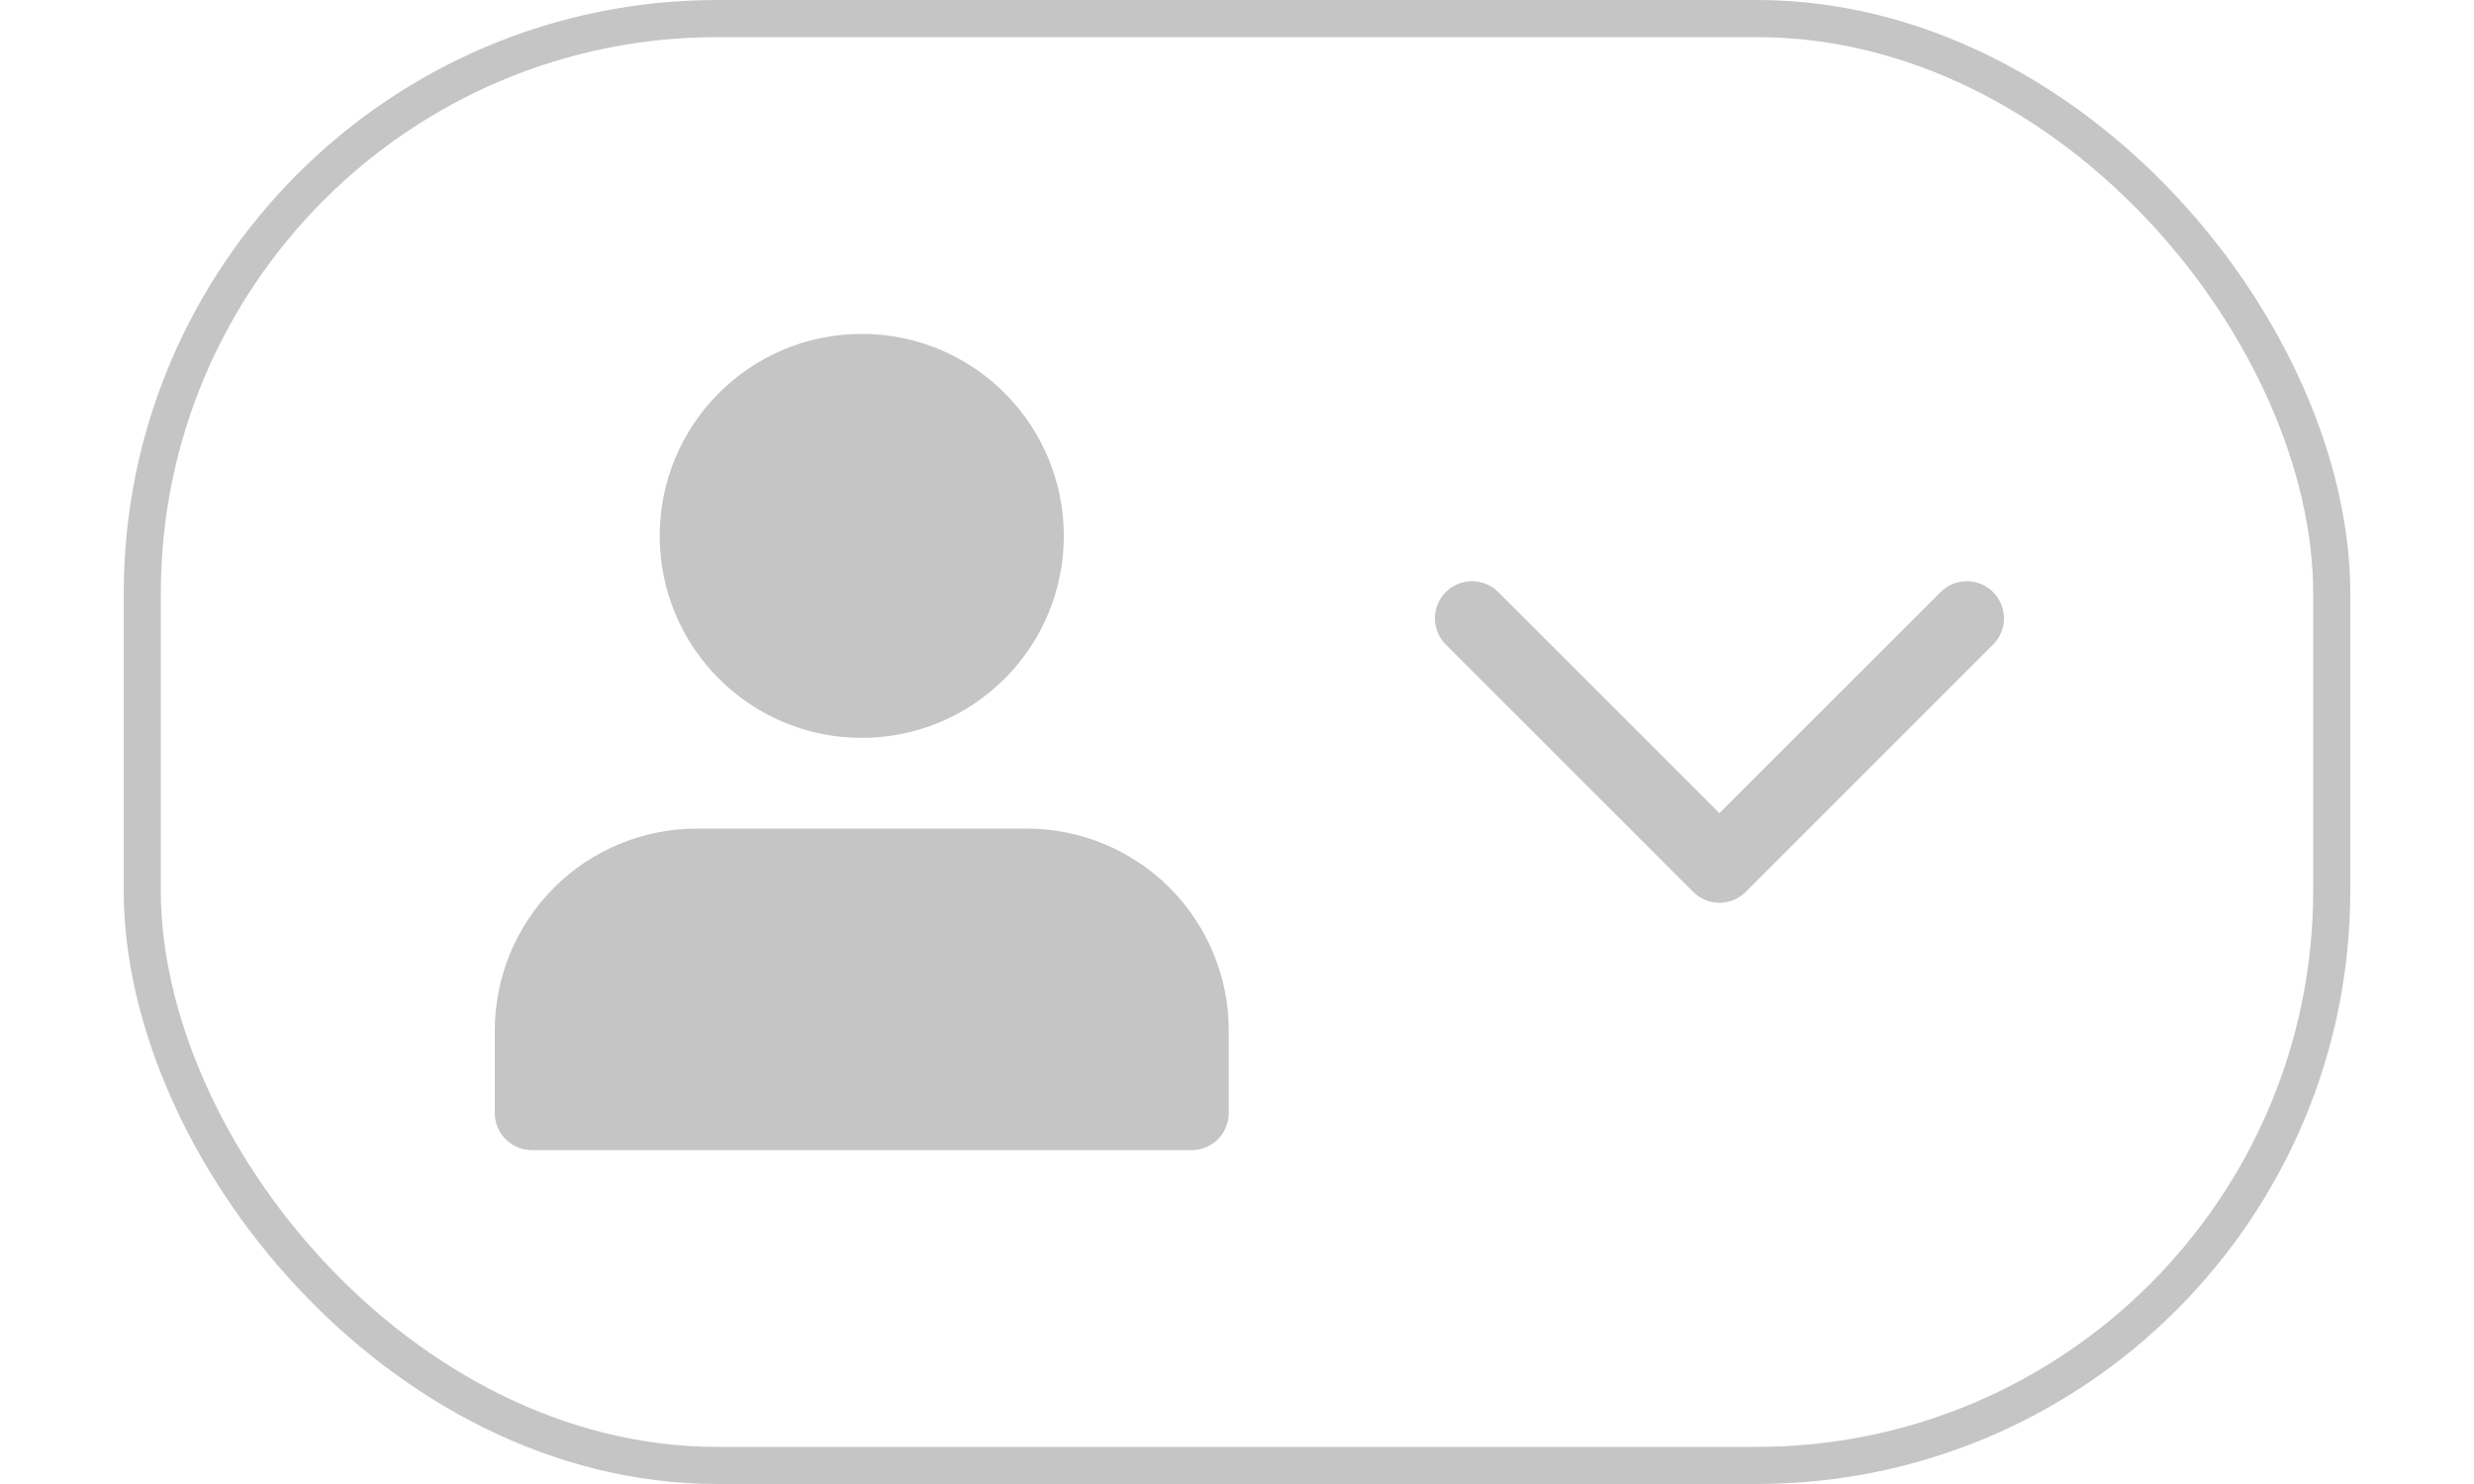 <svg width="50" height="30" viewBox="0 0 60 40" fill="none" xmlns="http://www.w3.org/2000/svg">
<path d="M28.778 30V27.778C28.778 26.599 28.309 25.469 27.476 24.635C26.642 23.802 25.512 23.334 24.333 23.334H15.444C14.266 23.334 13.135 23.802 12.302 24.635C11.468 25.469 11 26.599 11 27.778V30" fill="#C5C5C5"/>
<path d="M28.778 30V27.778C28.778 26.599 28.309 25.469 27.476 24.635C26.642 23.802 25.512 23.334 24.333 23.334H15.444C14.266 23.334 13.135 23.802 12.302 24.635C11.468 25.469 11 26.599 11 27.778V30H28.778Z" stroke="#C5C5C5" stroke-width="2" stroke-linecap="round" stroke-linejoin="round"/>
<path d="M19.889 18.889C22.343 18.889 24.333 16.899 24.333 14.444C24.333 11.99 22.343 10 19.889 10C17.434 10 15.444 11.99 15.444 14.444C15.444 16.899 17.434 18.889 19.889 18.889Z" fill="#C5C5C5" stroke="#C5C5C5" stroke-width="2" stroke-linecap="round" stroke-linejoin="round"/>
<path d="M36.333 16.666L43 23.333L49.667 16.666" stroke="#C5C5C5" stroke-width="2" stroke-linecap="round" stroke-linejoin="round"/>
<rect x="0.5" y="0.5" width="59" height="39" rx="15.5" stroke="#C5C5C5"/>
</svg>
